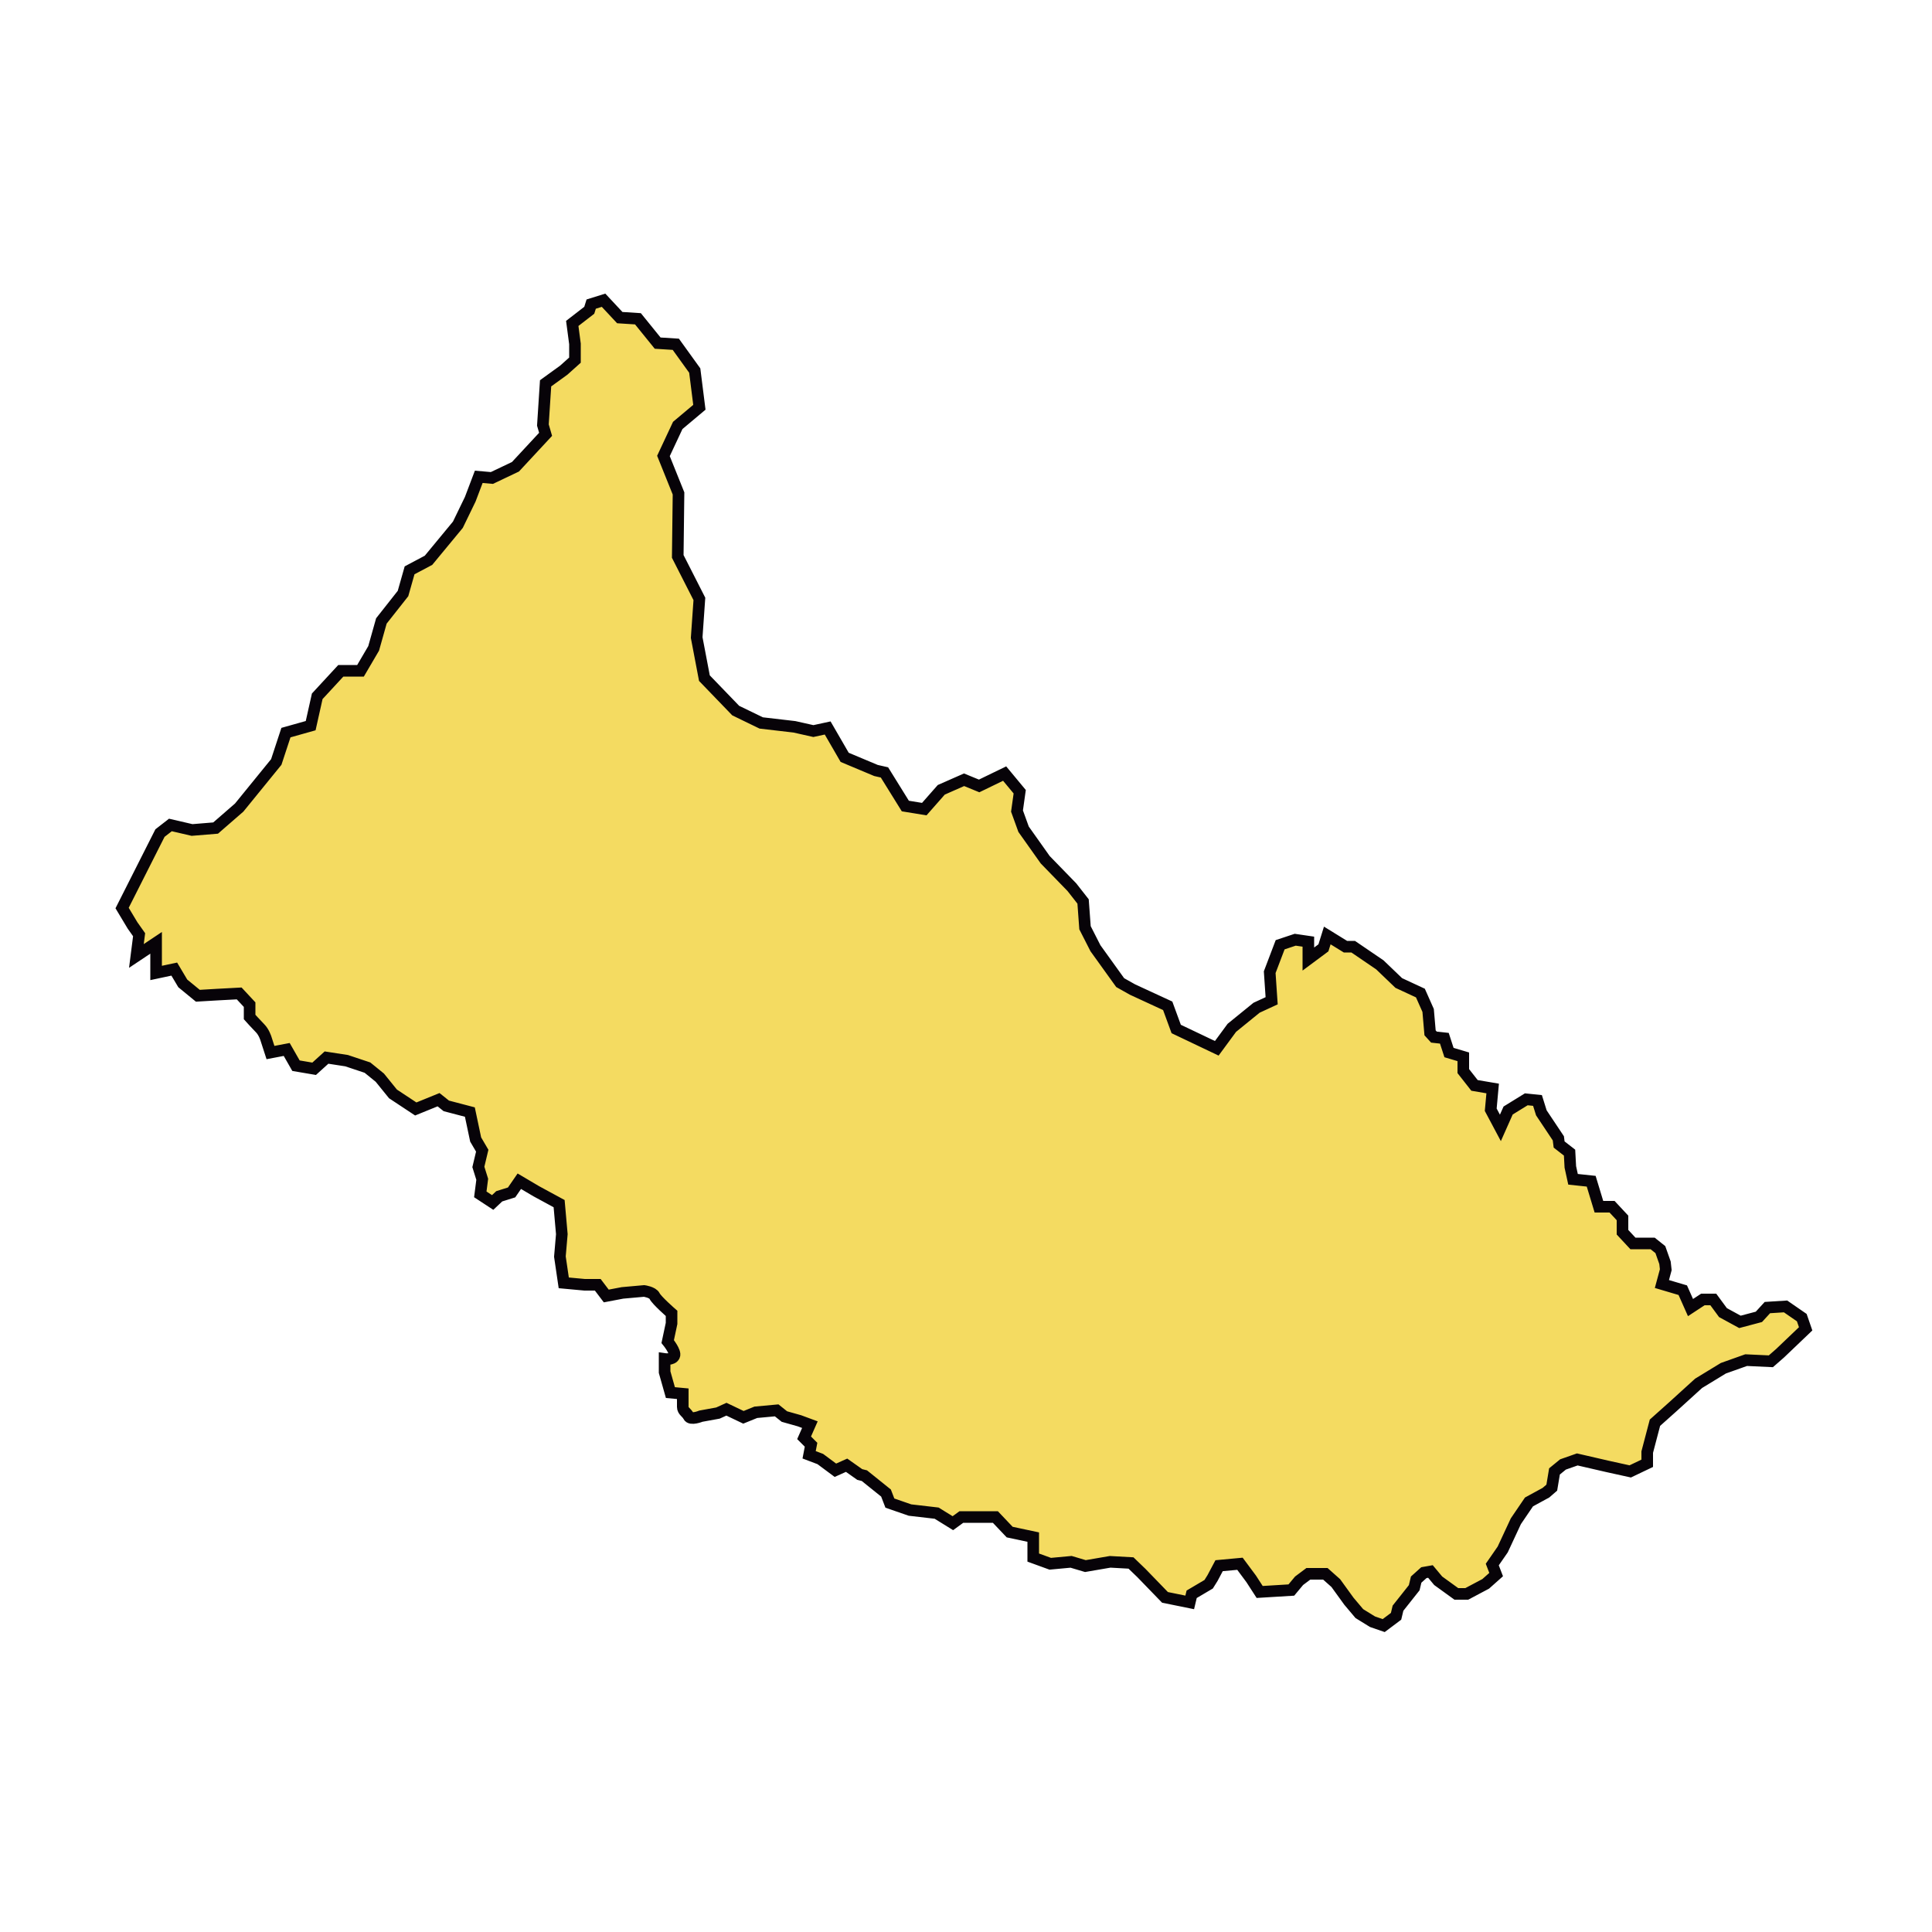 <?xml version="1.0" encoding="utf-8"?>
<!-- Generator: Adobe Illustrator 23.0.3, SVG Export Plug-In . SVG Version: 6.00 Build 0)  -->
<svg version="1.1" id="Capa_1" xmlns="http://www.w3.org/2000/svg" xmlns:xlink="http://www.w3.org/1999/xlink" x="0px" y="0px"
	 viewBox="0 0 500 500" style="enable-background:new 0 0 500 500;" xml:space="preserve">
<style type="text/css">
	.st0{fill-rule:evenodd;clip-rule:evenodd;fill:#F4DB61;stroke:#070308;stroke-width:3;}
</style>
<path id="path2327" class="st0" d="M208.1,372.1l1.5-3.4l-2.7-1l-3.9-1.1l-2-1.6l-5.4,0.5l-3.2,1.3l-4.4-2.1l-2.2,1l-4.4,0.8
	c0,0-2.7,1.1-3.2,0c-0.5-1-1.5-1.3-1.5-2.4v-3.4l-3.2-0.3l-1.5-5.3v-3.4c0,0,2,0.3,2.5-0.8c0.5-1-1.7-3.7-1.7-3.7l1-4.7v-2.6
	c0,0-3.9-3.4-4.4-4.5c-0.5-1-2.7-1.3-2.7-1.3l-5.6,0.5l-4.2,0.8l-2.2-2.9h-3.4l-5.4-0.5l-1-6.8l0.5-5.8l-0.7-7.9l-5.9-3.2l-4.4-2.6
	l-2,2.9l-3.2,1l-1.7,1.6l-3.2-2.1l0.5-3.9l-1-3.2l1-4.2l-1.7-2.9l-1.5-7.1l-6.1-1.6l-2-1.6l-5.9,2.4l-5.9-3.9l-3.4-4.2l-3.2-2.6
	l-5.4-1.8l-5.2-0.8l-3.2,2.9l-4.7-0.8l-2.4-4.2l-4.2,0.8l-1.2-3.7c0,0-0.5-1.6-1.5-2.6c-1-1-2.7-2.9-2.7-2.9V260l-2.7-2.9l-5.6,0.3
	l-5.1,0.3l-3.9-3.2l-2.2-3.7l-4.7,1V244l-5.1,3.4l0.7-5.5l-1.7-2.4l-2.7-4.5l9.8-19.4l2.7-2.1l5.6,1.3l6.1-0.5l6.1-5.3l9.6-11.8
	l2.5-7.6l6.4-1.8l1.7-7.6l6.1-6.6h5.1l3.4-5.8l2-7.1l5.6-7.1l1.7-6l4.9-2.6l7.6-9.2l3.2-6.6l2.2-5.8l3.4,0.3l6.1-2.9l7.8-8.4
	l-0.7-2.4l0.7-10.8l4.7-3.4l2.9-2.6v-4.2l-0.7-5.3l4.4-3.4l0.5-1.6l3.2-1l4.2,4.5l4.7,0.3l5.1,6.3l4.7,0.3l4.9,6.8l1.2,9.5l-5.6,4.7
	l-3.7,7.9l3.9,9.7l-0.2,16.3l5.6,11l-0.7,10l2,10.5l8.1,8.4l6.6,3.2l8.6,1l4.9,1.1l3.7-0.8l4.4,7.6l8.1,3.4l2.2,0.5l5.4,8.7l4.9,0.8
	l4.4-5l5.9-2.6l3.9,1.6l6.6-3.2l3.9,4.7l-0.7,5l1.7,4.7l5.6,7.9l6.9,7.1l2.9,3.7l0.5,6.8l2.7,5.3l6.4,8.9l3.2,1.8l9.1,4.2l2.2,6
	l10.5,5l3.9-5.3l6.4-5.2l3.9-1.8l-0.5-7.4l2.7-7.1l3.9-1.3l3.4,0.5v4.5l3.9-2.9l1-3.2l4.7,2.9h2l6.9,4.7l4.9,4.7l5.6,2.6l2,4.5
	l0.5,5.8l1,1.1l2.7,0.3l1.2,3.7l3.7,1.1v3.7l2.9,3.7l4.7,0.8l-0.5,5.5l2.5,4.7l2-4.5l4.7-2.9l2.9,0.3l1,3.2l4.4,6.6l0.2,1.6l2.7,2.1
	l0.2,3.7l0.7,3.2l4.7,0.5l2,6.6h3.4l2.7,2.9v3.7l2.7,2.9h5.1l2,1.6l1.2,3.4l0.2,1.8l-1,3.7l5.4,1.6l2,4.5l3.2-2.1h2.7l2.5,3.4
	l4.4,2.4l4.9-1.3l2.2-2.4l4.7-0.3l4.2,2.9l1,2.9l-6.6,6.3l-2.4,2.1l-6.4-0.3l-5.9,2.1l-6.4,3.9l-6.6,6l-4.7,4.2l-2,7.6v2.9l-4.4,2.1
	l-5.9-1.3l-7.8-1.8l-3.7,1.3l-2.2,1.8l-0.7,4.2l-1.5,1.3l-4.4,2.4l-3.4,5l-3.4,7.3l-2.7,3.9l1,2.6l-2.7,2.4l-4.9,2.6h-2.7l-4.7-3.4
	l-2-2.4l-1.7,0.3l-2,1.8l-0.5,2.1l-4.2,5.3l-0.5,2.1l-3.2,2.4l-2.9-1l-3.4-2.1l-2.7-3.2l-3.4-4.7l-2.7-2.4h-4.4l-2.4,1.8l-2,2.4
	L326,412l-2.2-3.4l-2.9-3.9l-5.4,0.5l-1.7,3.2l-1,1.6l-4.4,2.6l-0.5,2.1l-6.4-1.3l-6.1-6.3l-2.7-2.6l-5.4-0.3l-6.4,1.1l-3.7-1.1
	l-5.4,0.5l-4.4-1.6v-5.3l-6.1-1.3l-3.7-3.9h-8.8l-2.2,1.6l-4.2-2.6l-6.9-0.8l-5.2-1.8l-1-2.6l-5.6-4.5l-1.2-0.3l-3.4-2.4l-2.9,1.3
	l-3.9-2.9l-2.9-1.1l0.5-2.6L208.1,372.1L208.1,372.1z"/>
</svg>
